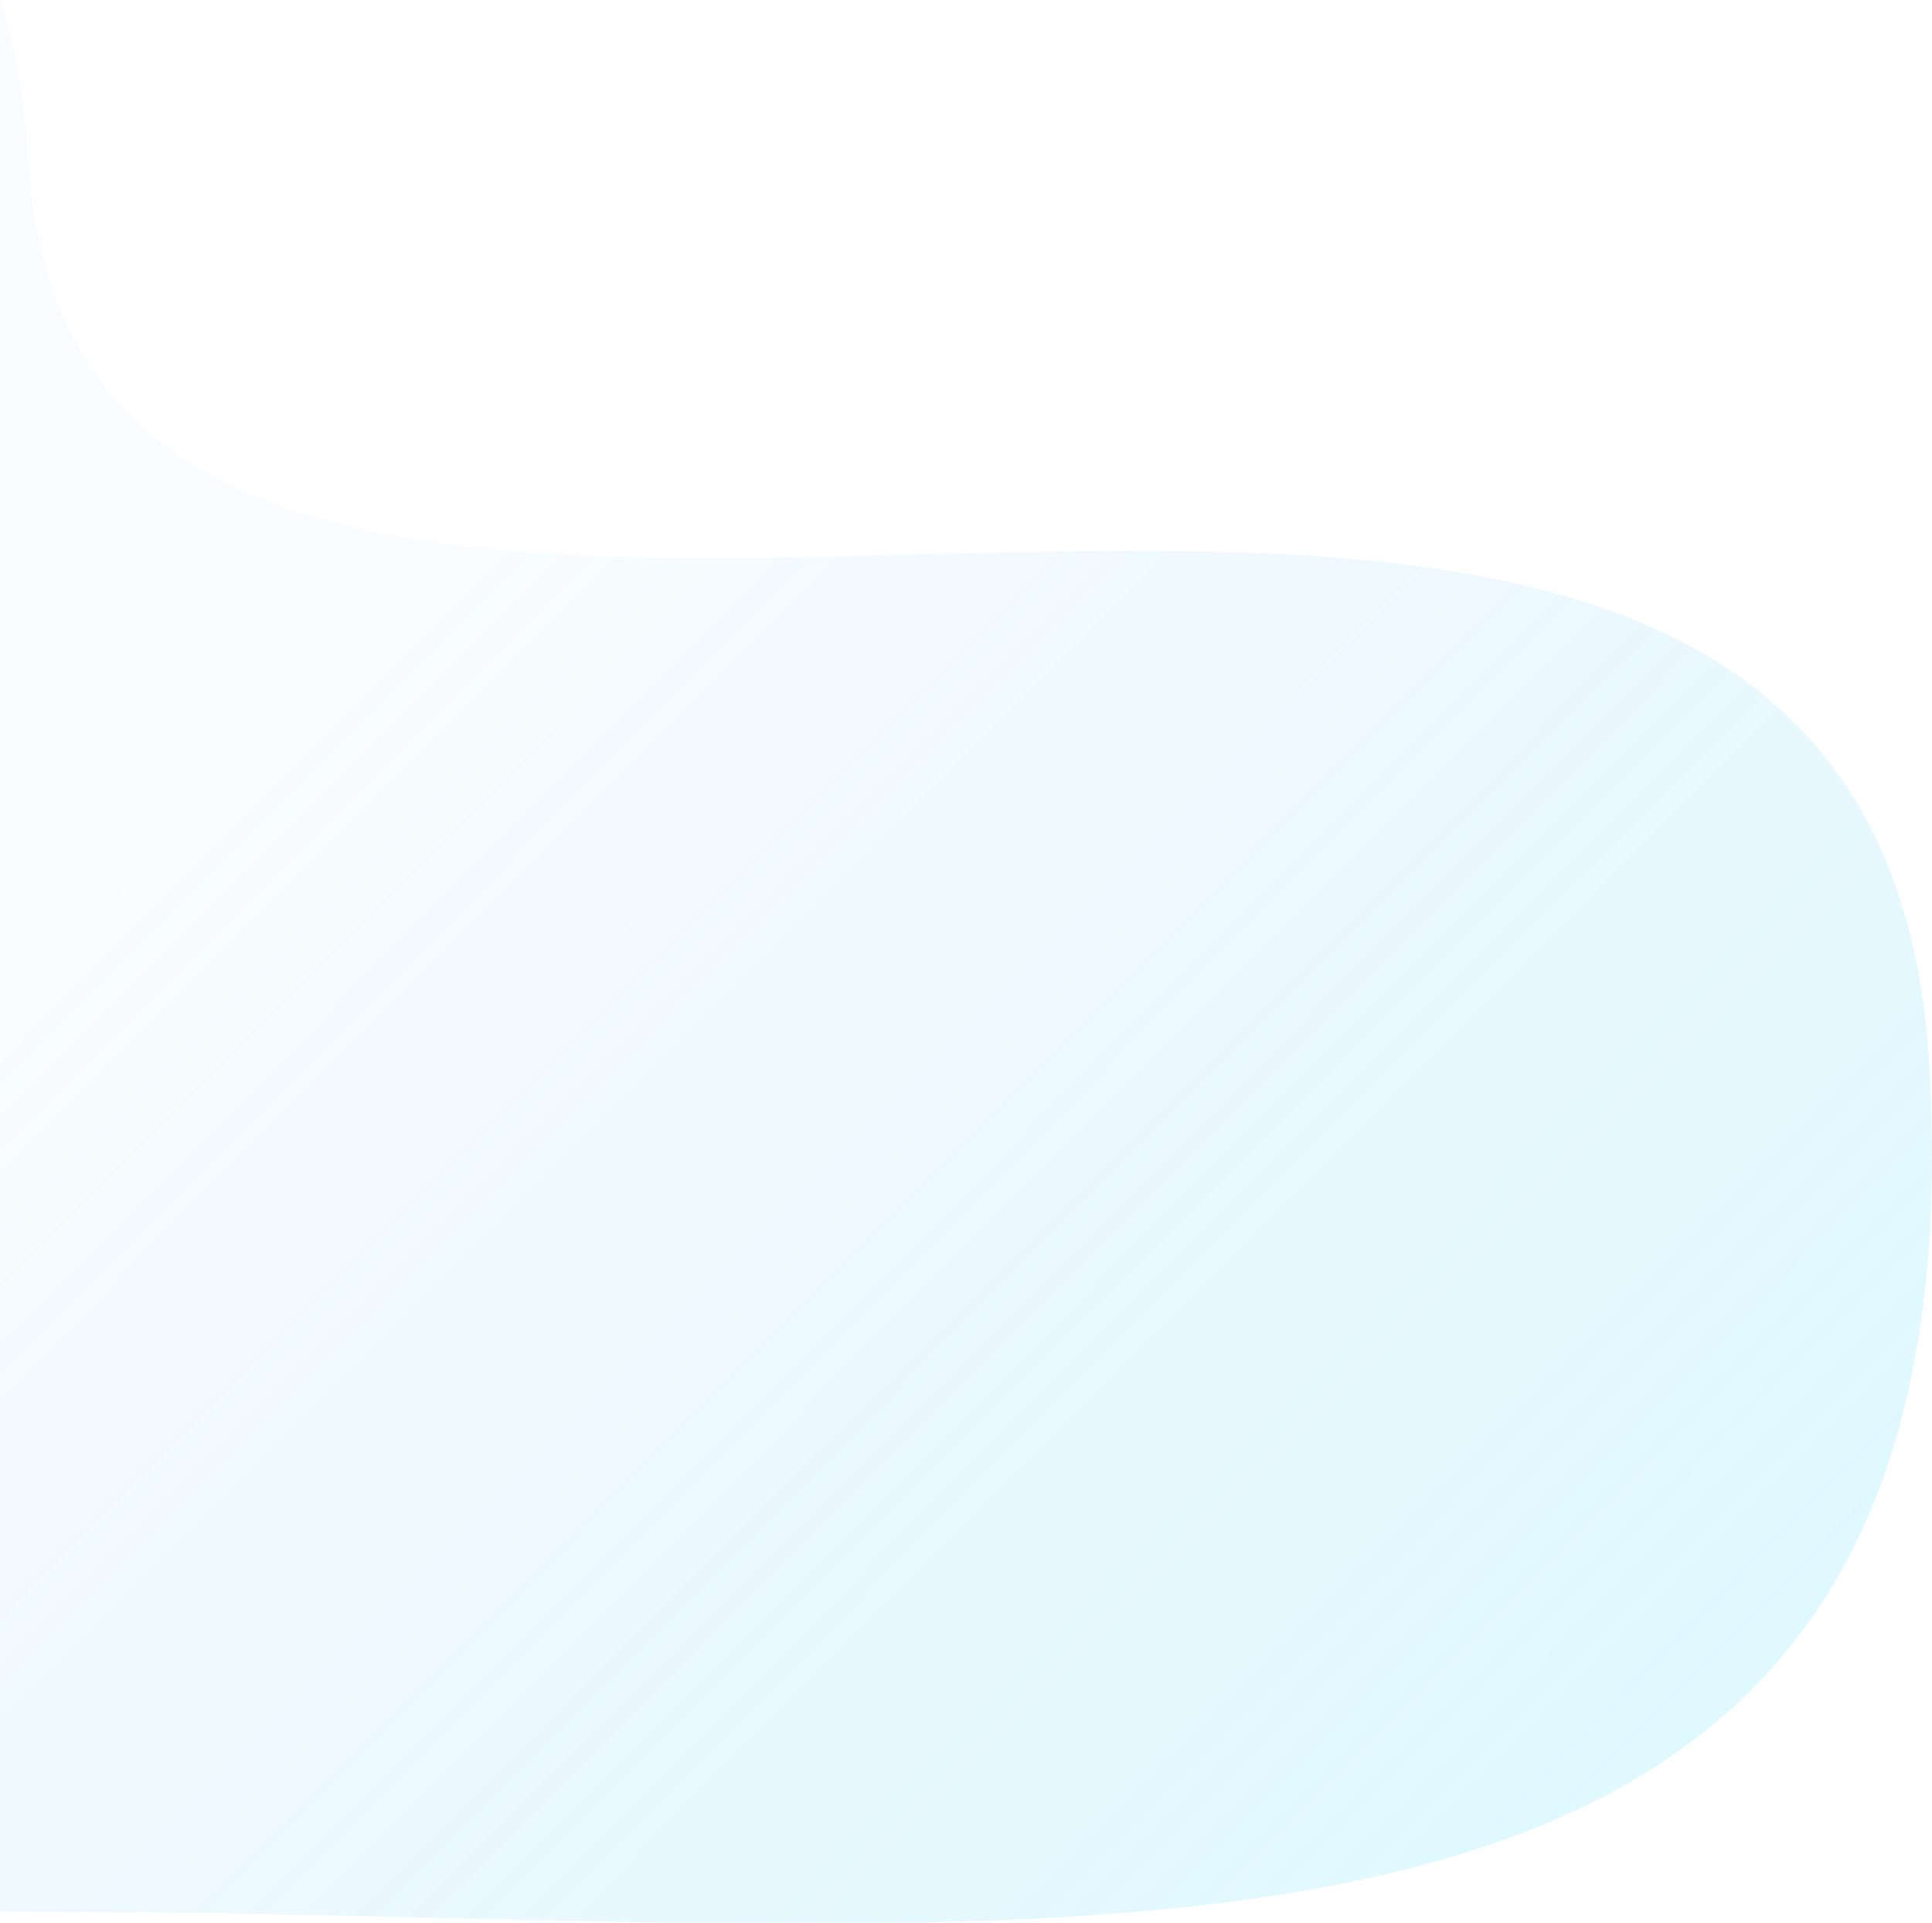 <svg xmlns="http://www.w3.org/2000/svg" xmlns:xlink="http://www.w3.org/1999/xlink" width="840.5" height="836.651" viewBox="0 0 840.5 836.651">
  <defs>
    <linearGradient id="linear-gradient" x1="0.752" y1="1" x2="0.128" y2="0.378" gradientUnits="objectBoundingBox">
      <stop offset="0" stop-color="#69e3ff"/>
      <stop offset="1" stop-color="#69bbed" stop-opacity="0.2"/>
    </linearGradient>
  </defs>
  <path id="Interseção_1" data-name="Interseção 1" d="M1086.168,1395.5c-32.513-.5-65.782-1.3-99.6-2.1-55.156-1.3-111.794-2.609-169.052-2.595-6.678,0-13.365-.029-20.014-.092V558.85c6.587,19.918,10.842,43.082,12.4,70.057,10.432,180.94,194.918,176.054,387.049,171.168,208.624-5.3,426.261-10.61,439.854,222,18.208,311.552-172.851,367.855-439.724,373.428Z" transform="translate(-797.5 -558.85)" opacity="0.217" fill="url(#linear-gradient)"/>
</svg>
